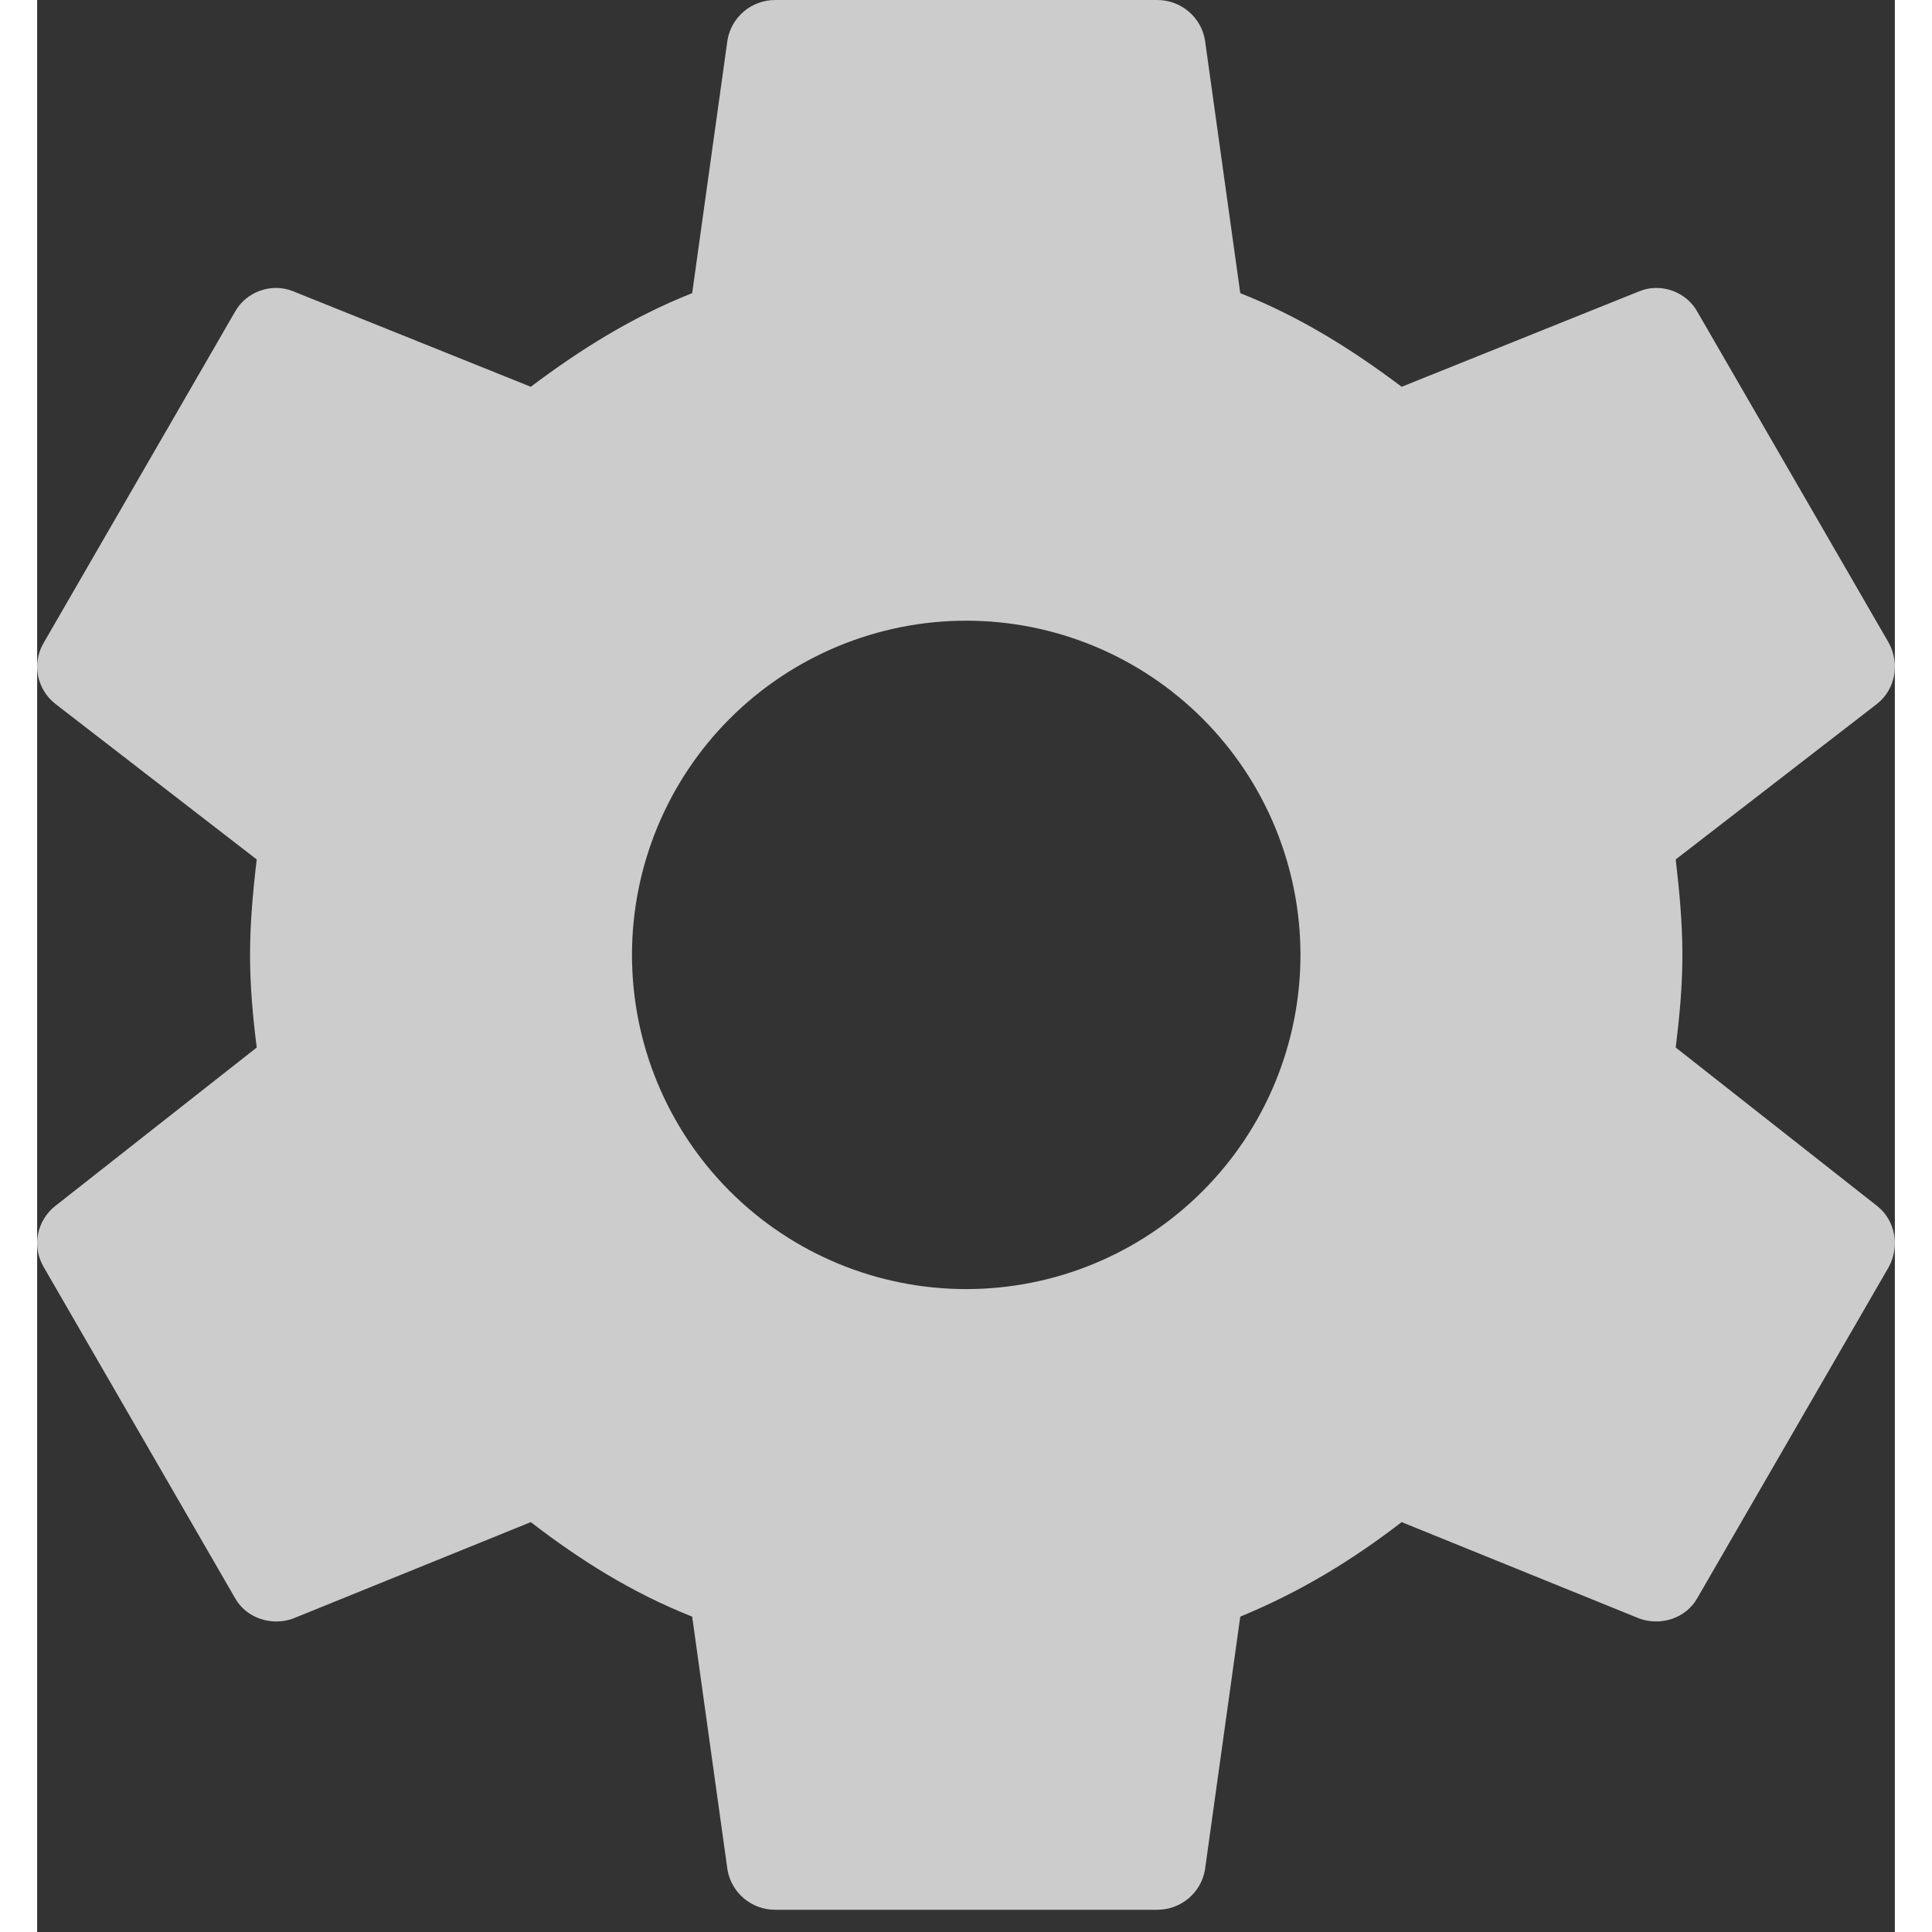 <svg width="20" height="20" viewBox="0 0 25 26" fill="none" xmlns="http://www.w3.org/2000/svg">
<rect x="0" y="0" width="25" height="26" fill="#333333" stroke="none"/>
<path d="M12.503 17.348C11.31 17.348 10.166 16.875 9.322 16.031C8.479 15.188 8.005 14.043 8.005 12.851C8.005 11.658 8.479 10.514 9.322 9.67C10.166 8.827 11.31 8.353 12.503 8.353C13.696 8.353 14.84 8.827 15.683 9.67C16.527 10.514 17.001 11.658 17.001 12.851C17.001 14.043 16.527 15.188 15.683 16.031C14.84 16.875 13.696 17.348 12.503 17.348ZM22.051 14.097C22.102 13.686 22.141 13.275 22.141 12.851C22.141 12.427 22.102 12.002 22.051 11.566L24.762 9.471C25.006 9.278 25.071 8.931 24.917 8.649L22.346 4.202C22.192 3.919 21.845 3.804 21.563 3.919L18.363 5.205C17.695 4.703 17.001 4.266 16.191 3.945L15.716 0.54C15.664 0.231 15.394 0 15.073 0H9.933C9.611 0 9.342 0.231 9.29 0.54L8.815 3.945C8.005 4.266 7.311 4.703 6.643 5.205L3.443 3.919C3.16 3.804 2.813 3.919 2.659 4.202L0.089 8.649C-0.078 8.931 -0.001 9.278 0.243 9.471L2.955 11.566C2.903 12.002 2.865 12.427 2.865 12.851C2.865 13.275 2.903 13.686 2.955 14.097L0.243 16.23C-0.001 16.423 -0.078 16.77 0.089 17.053L2.659 21.499C2.813 21.782 3.16 21.885 3.443 21.782L6.643 20.484C7.311 20.998 8.005 21.435 8.815 21.756L9.29 25.162C9.342 25.47 9.611 25.701 9.933 25.701H15.073C15.394 25.701 15.664 25.47 15.716 25.162L16.191 21.756C17.001 21.422 17.695 20.998 18.363 20.484L21.563 21.782C21.845 21.885 22.192 21.782 22.346 21.499L24.917 17.053C25.071 16.77 25.006 16.423 24.762 16.23L22.051 14.097Z" fill="white" fill-opacity="0.75"/>
</svg>
